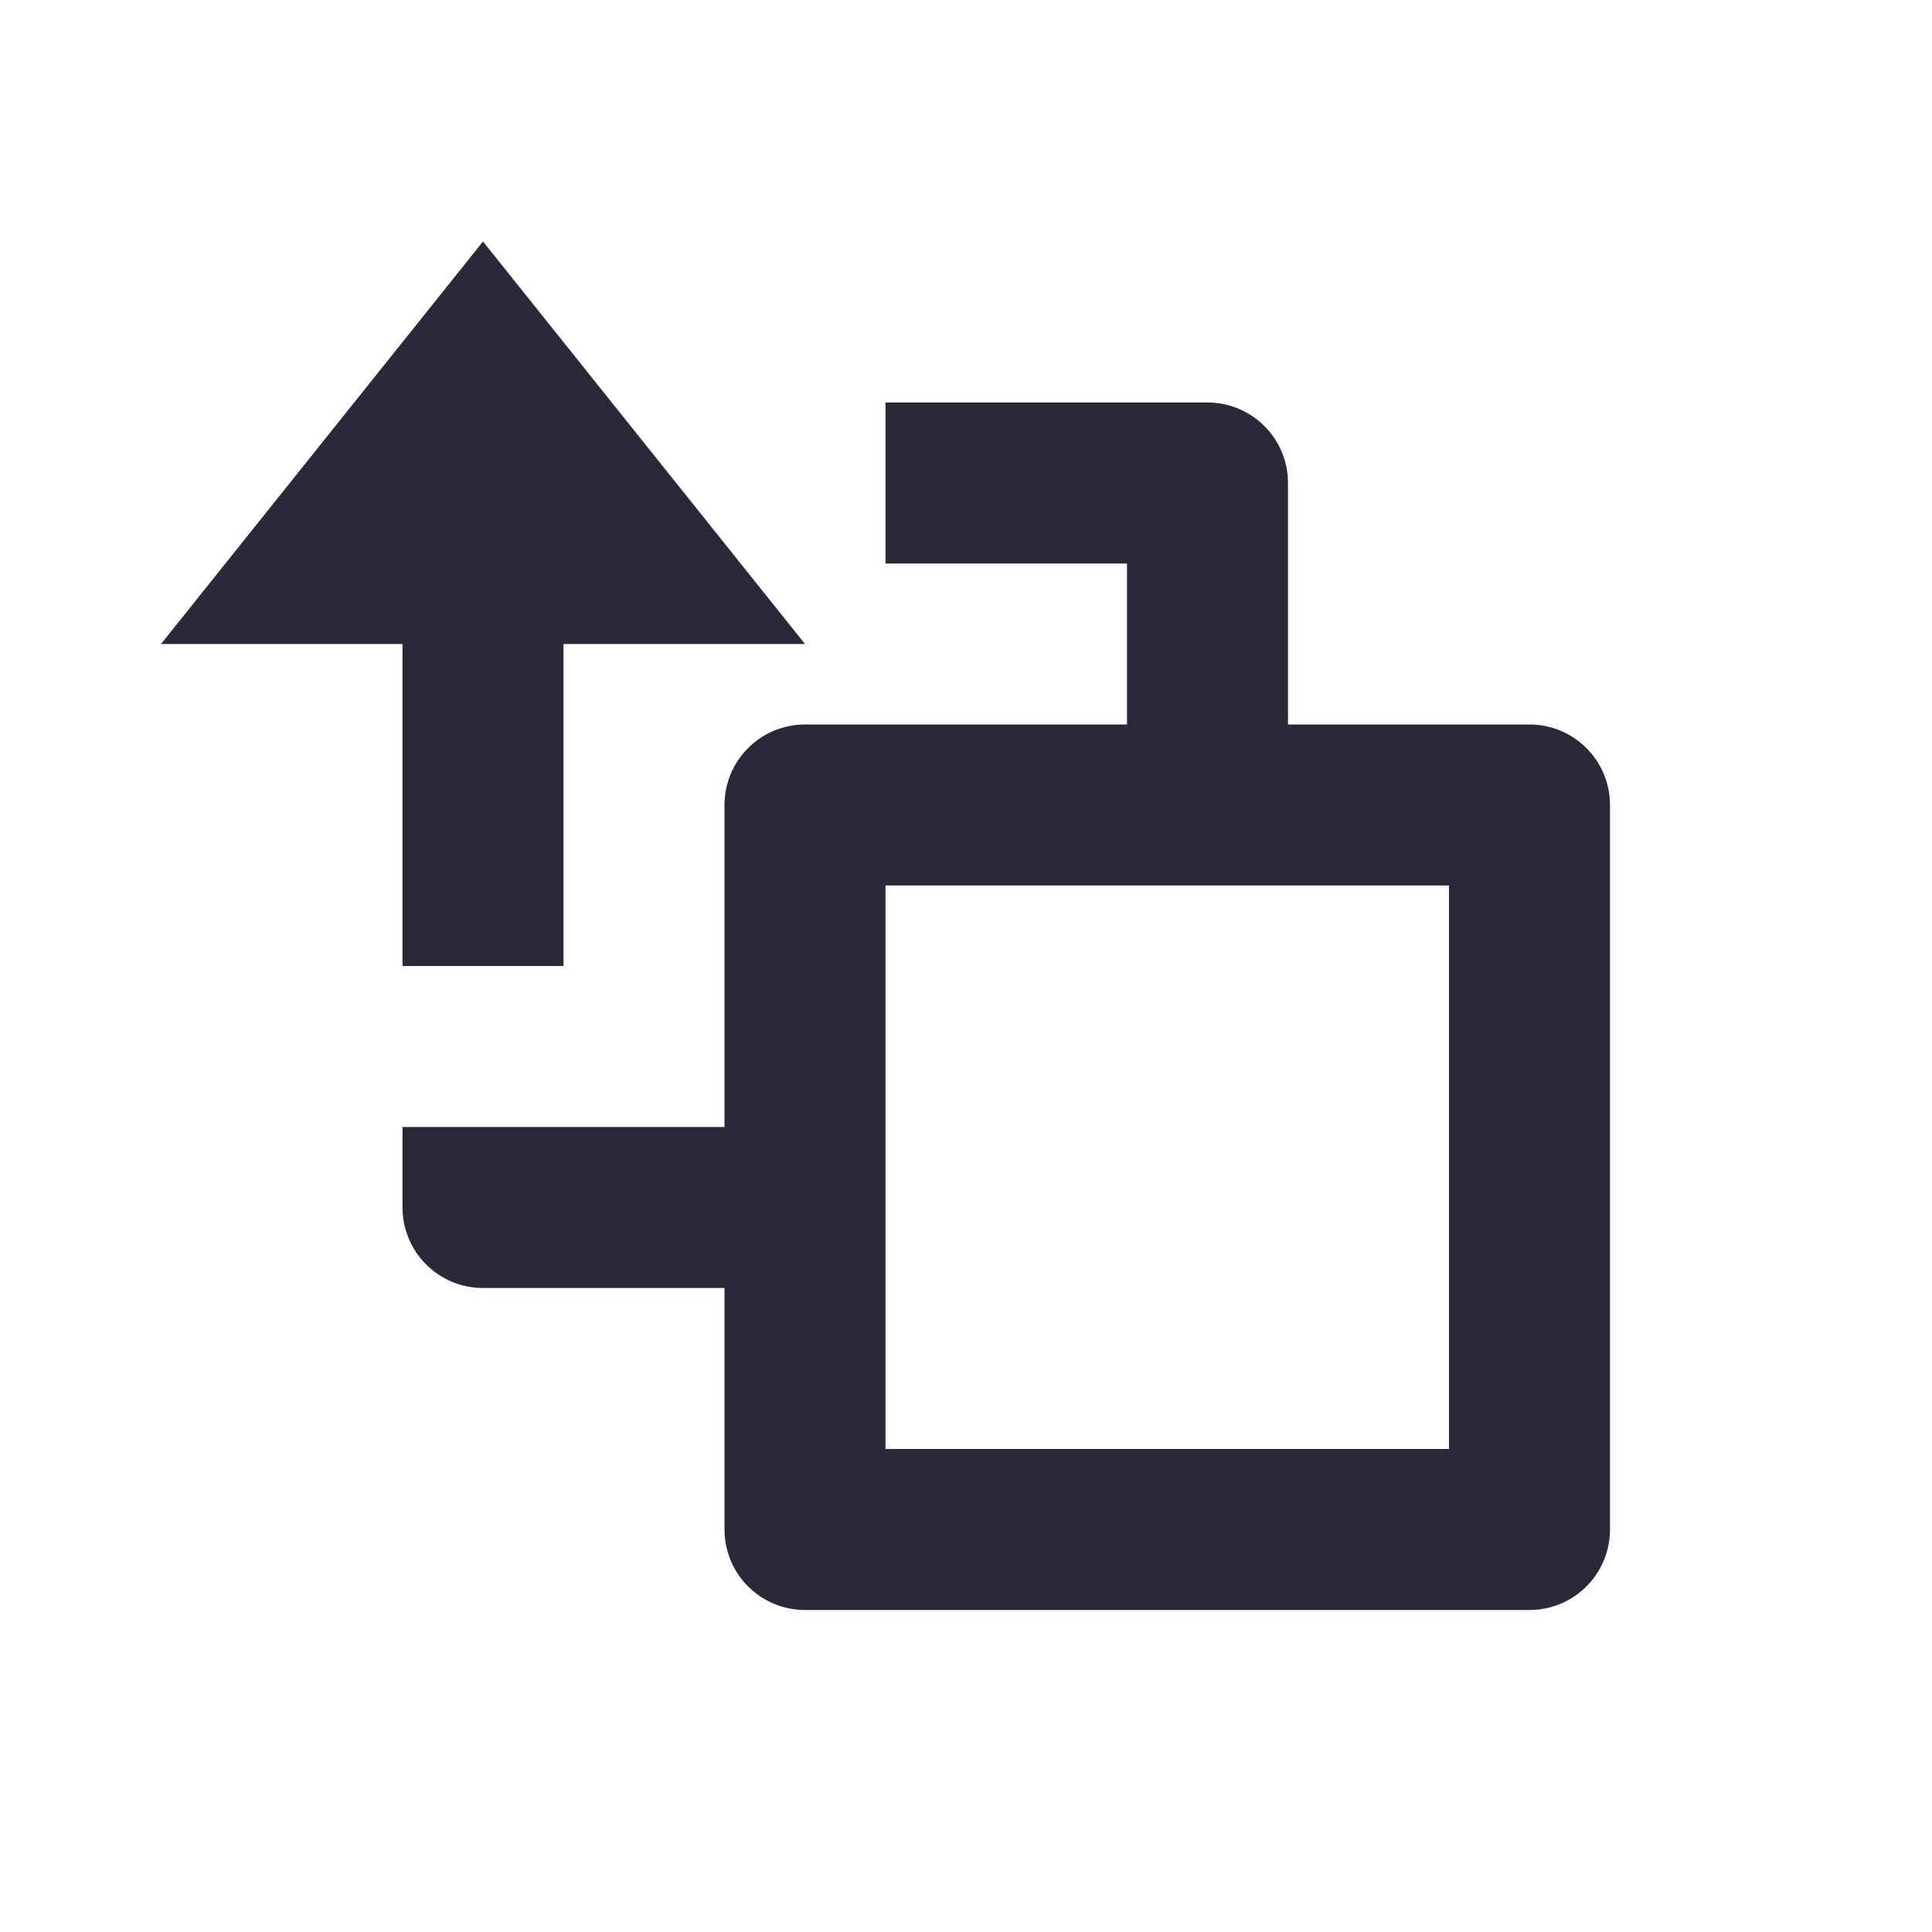 <svg width="24" height="24" viewBox="0 0 24 24" fill="none" xmlns="http://www.w3.org/2000/svg">
<g id="bring-forward">
<path id="main" d="M19 9H16V6C16 5.735 15.895 5.48 15.707 5.293C15.52 5.105 15.265 5 15 5H11V7H14V9H10C9.735 9 9.48 9.105 9.293 9.293C9.105 9.48 9 9.735 9 10V14H5V15C5 15.265 5.105 15.52 5.293 15.707C5.48 15.895 5.735 16 6 16H9V19C9 19.265 9.105 19.52 9.293 19.707C9.48 19.895 9.735 20 10 20H19C19.265 20 19.52 19.895 19.707 19.707C19.895 19.52 20 19.265 20 19V10C20 9.735 19.895 9.48 19.707 9.293C19.52 9.105 19.265 9 19 9ZM11 18V11H18V18H11ZM5 8H2L6 3L10 8H7V12H5V8Z" fill="#2A293A"/>
</g>
</svg>

